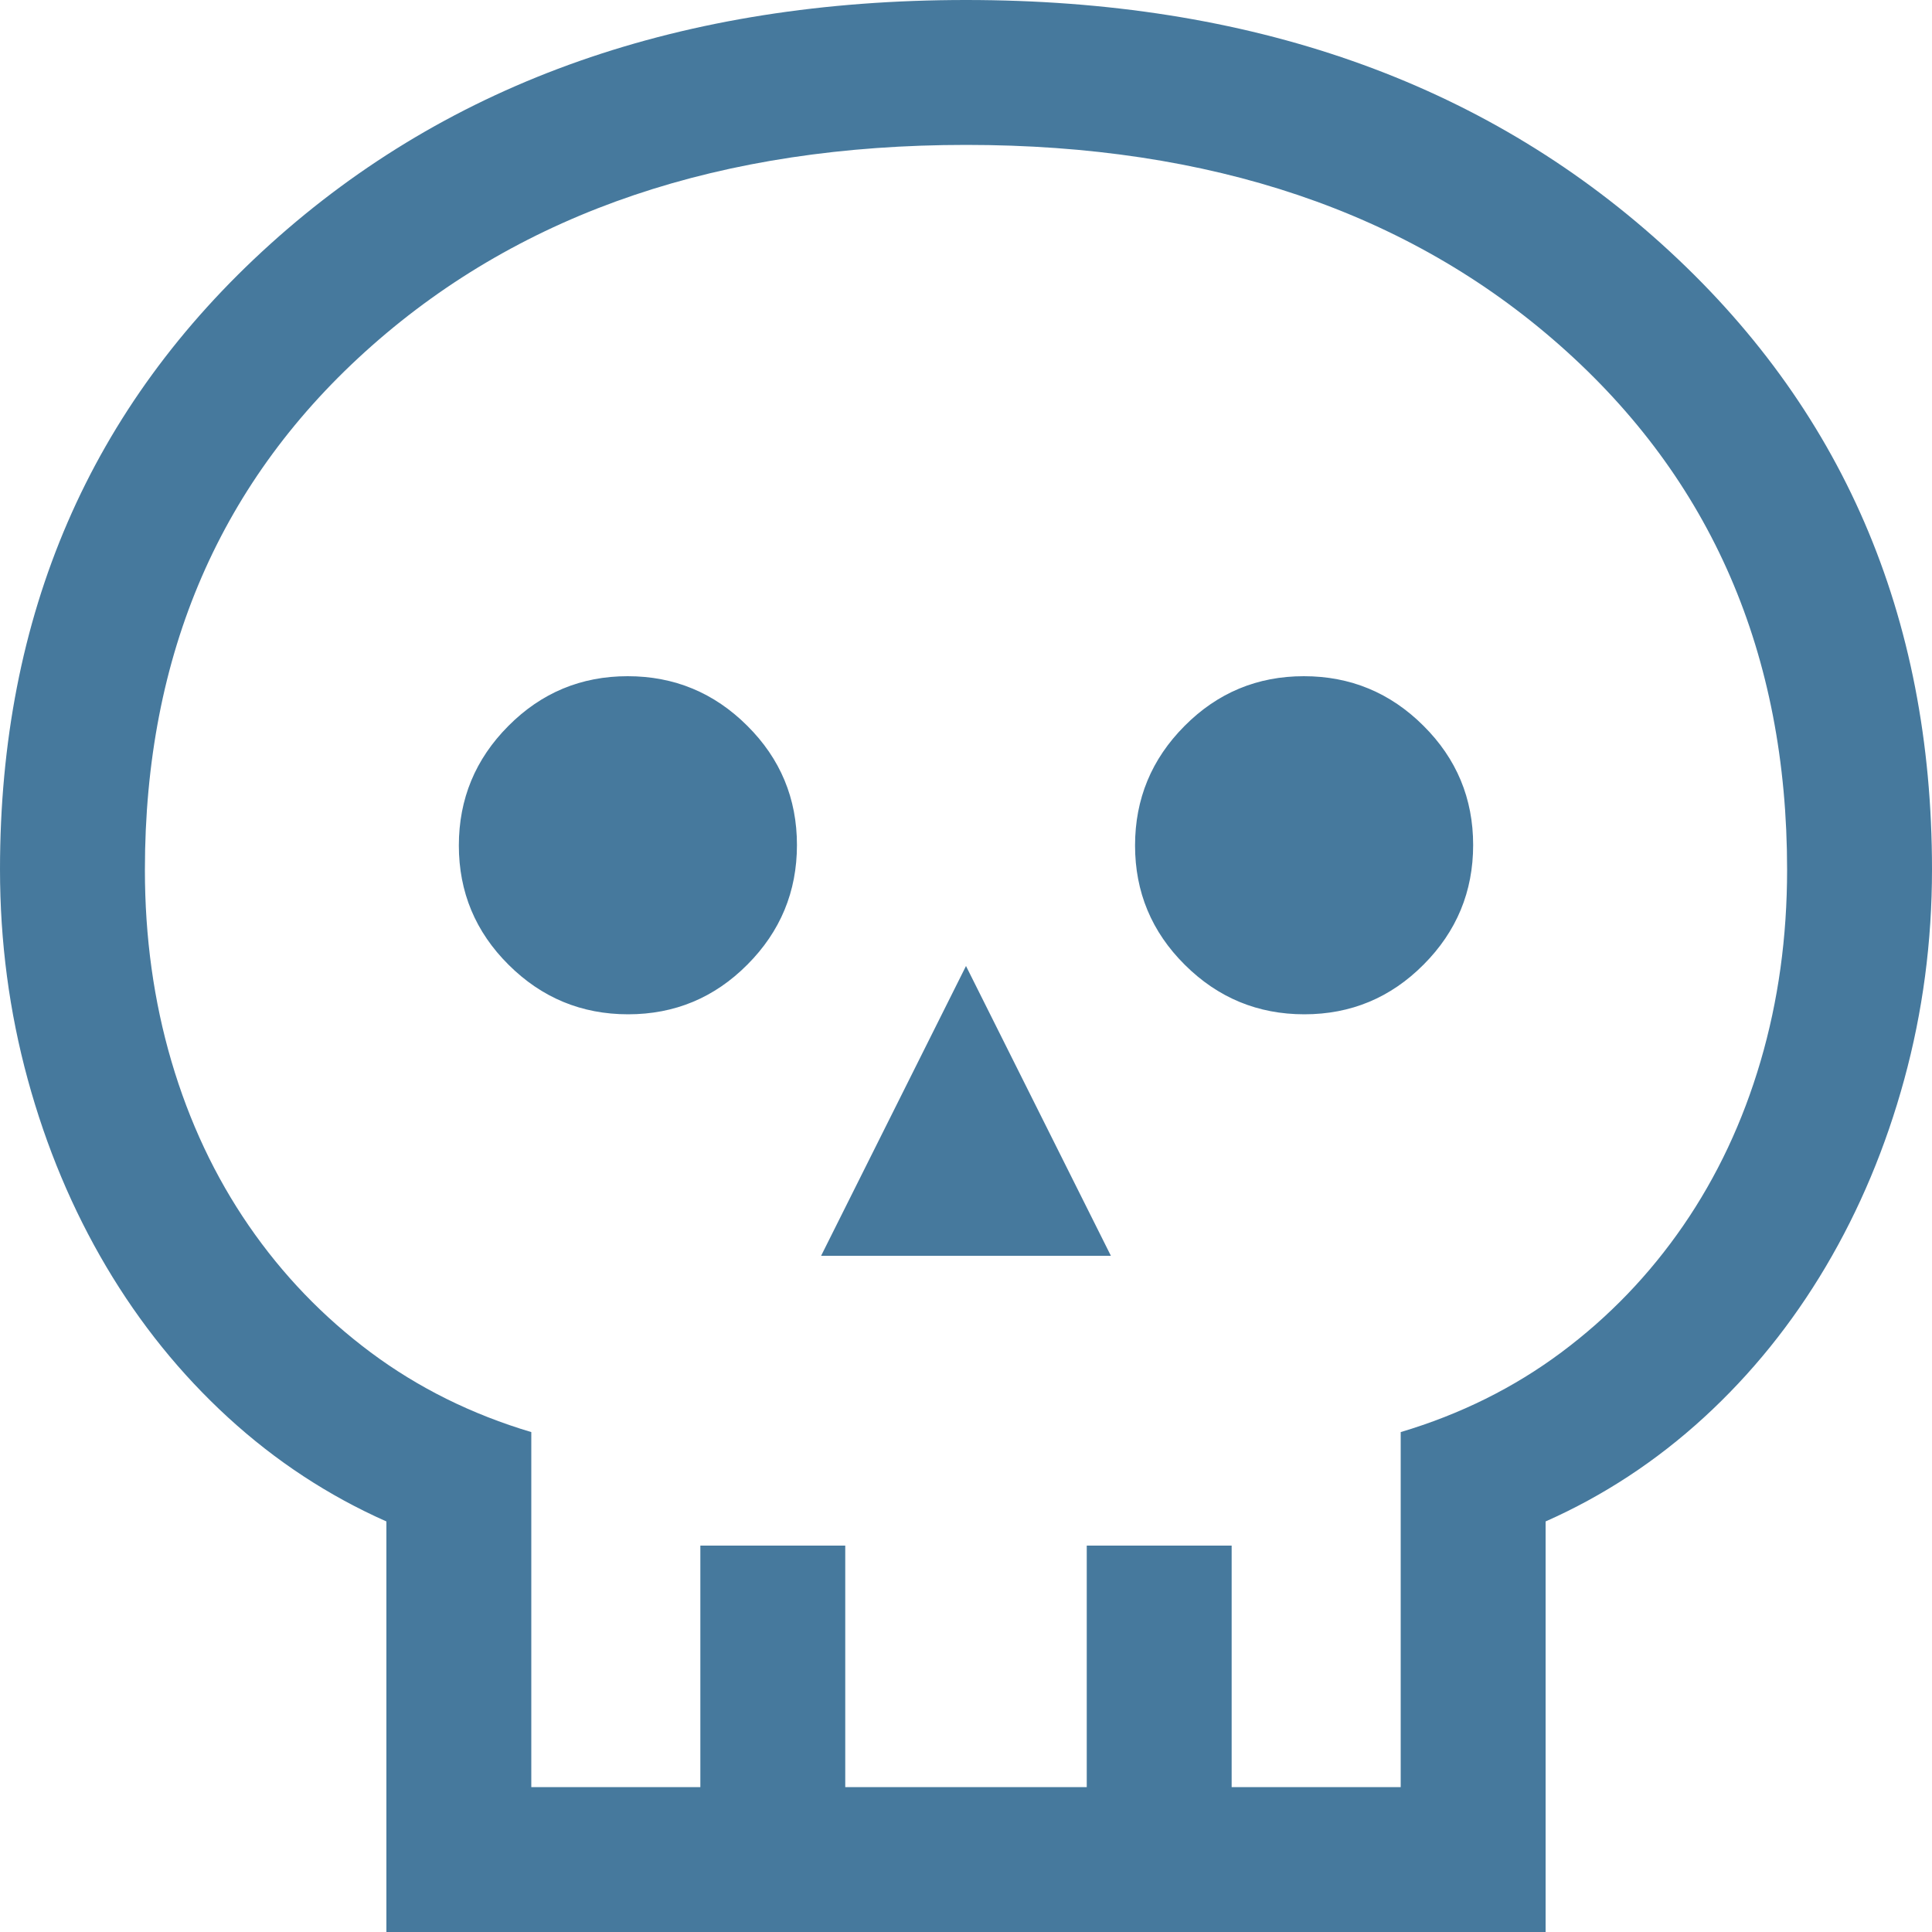 <svg width="16" height="16" viewBox="0 0 16 16" fill="none" xmlns="http://www.w3.org/2000/svg">
<path d="M3.2 16V12.6C2.72 12.387 2.283 12.1 1.89 11.74C1.497 11.38 1.16 10.963 0.88 10.49C0.6 10.017 0.383 9.5 0.23 8.94C0.077 8.38 0 7.8 0 7.2C0 5.093 0.747 3.367 2.24 2.02C3.733 0.673 5.653 0 8 0C10.347 0 12.267 0.673 13.76 2.02C15.253 3.367 16 5.093 16 7.2C16 7.8 15.923 8.38 15.77 8.94C15.617 9.5 15.4 10.017 15.12 10.49C14.84 10.963 14.503 11.38 14.11 11.74C13.717 12.1 13.28 12.387 12.8 12.6V16H3.2ZM4.4 14.8H5.8V12.8H7V14.8H9V12.8H10.2V14.8H11.6V11.86C12.093 11.713 12.537 11.493 12.93 11.2C13.323 10.907 13.66 10.557 13.94 10.15C14.22 9.743 14.433 9.29 14.58 8.79C14.727 8.289 14.8 7.761 14.8 7.203C14.8 5.416 14.173 3.969 12.92 2.862C11.667 1.754 10.027 1.2 8.001 1.2C5.975 1.2 4.335 1.754 3.081 2.862C1.827 3.97 1.2 5.417 1.2 7.204C1.2 7.761 1.273 8.29 1.42 8.79C1.567 9.29 1.78 9.743 2.06 10.15C2.34 10.557 2.677 10.907 3.07 11.2C3.463 11.493 3.907 11.713 4.4 11.86V14.8ZM6.8 10.4H9.2L8 8L6.8 10.4ZM5.202 8.4C5.587 8.4 5.917 8.263 6.19 7.988C6.463 7.714 6.6 7.384 6.6 6.998C6.6 6.613 6.463 6.283 6.188 6.01C5.914 5.737 5.584 5.6 5.198 5.6C4.813 5.6 4.483 5.737 4.21 6.012C3.937 6.286 3.8 6.616 3.8 7.002C3.8 7.387 3.937 7.717 4.212 7.99C4.486 8.263 4.816 8.4 5.202 8.4ZM10.802 8.4C11.187 8.4 11.517 8.263 11.79 7.988C12.063 7.714 12.2 7.384 12.2 6.998C12.2 6.613 12.063 6.283 11.788 6.01C11.514 5.737 11.184 5.6 10.798 5.6C10.413 5.6 10.083 5.737 9.81 6.012C9.537 6.286 9.4 6.616 9.4 7.002C9.4 7.387 9.537 7.717 9.812 7.99C10.086 8.263 10.416 8.4 10.802 8.4Z" fill="#46799D"/>
</svg>
